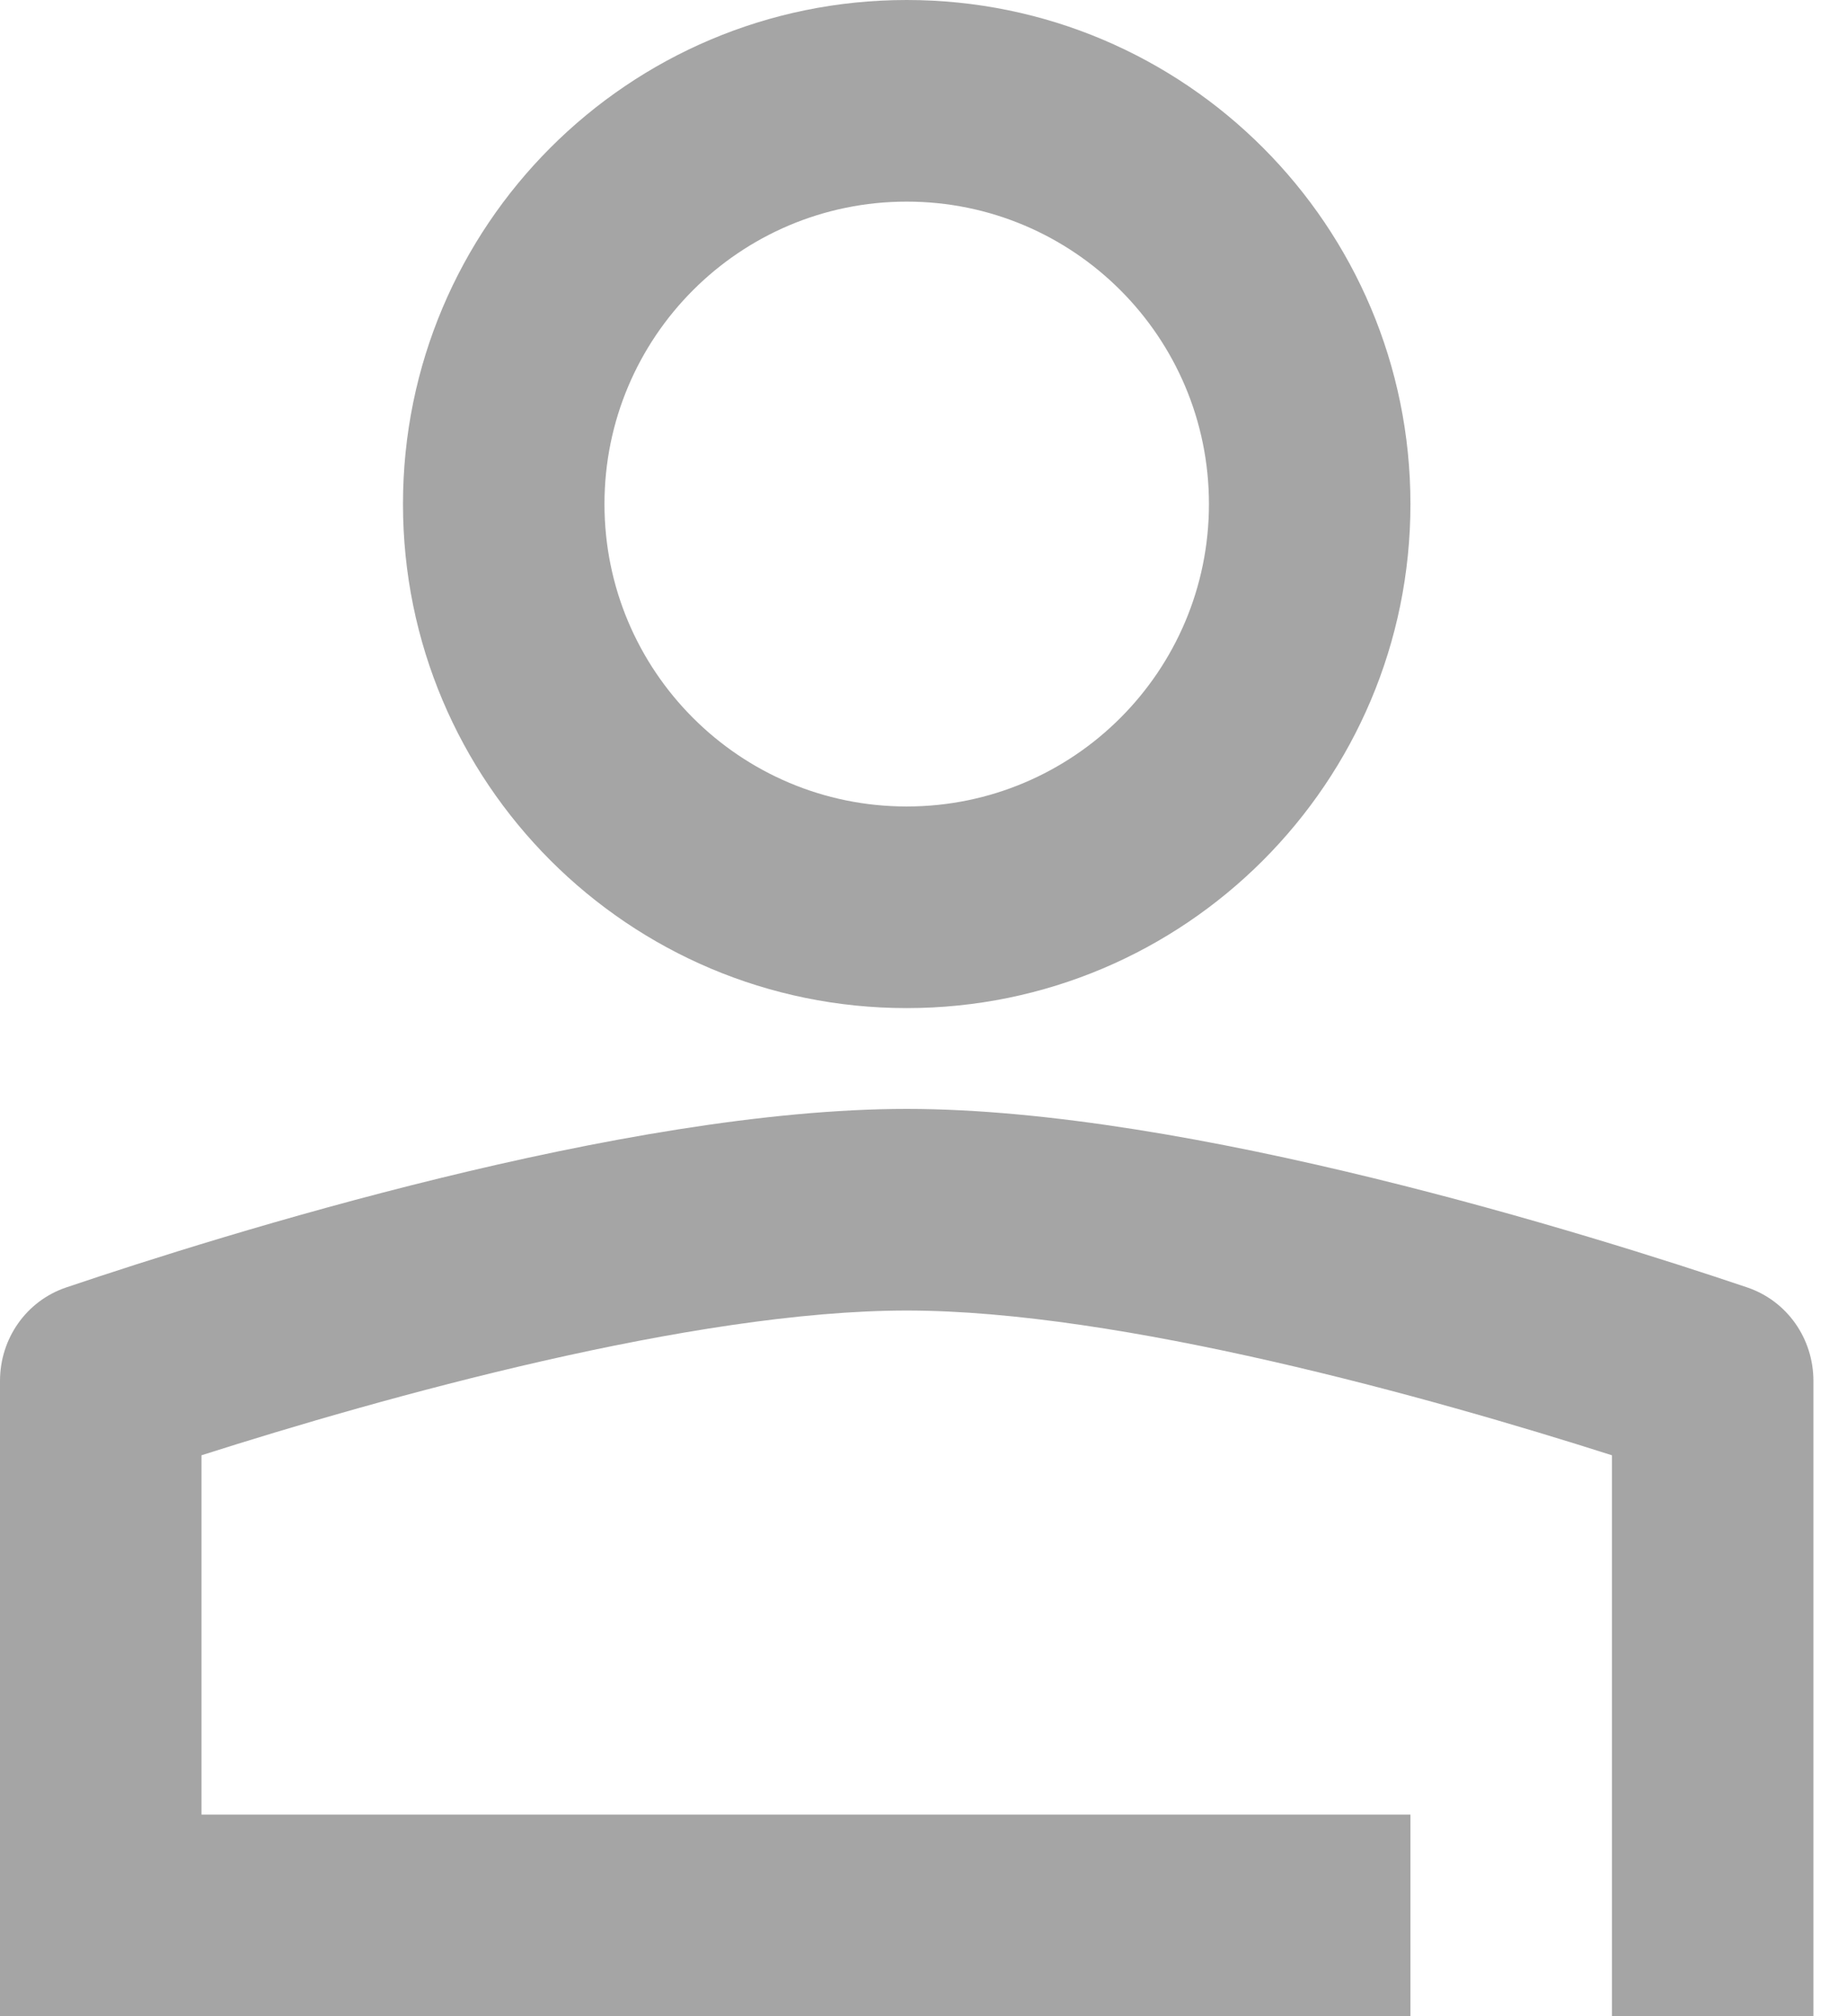 <svg width="22" height="24" viewBox="0 0 22 24" fill="none" xmlns="http://www.w3.org/2000/svg">
<path fill-rule="evenodd" clip-rule="evenodd" d="M16.8 6C16.8 9.314 14.114 12 10.8 12C7.486 12 4.8 9.314 4.8 6C4.8 2.686 7.486 0 10.8 0C14.114 0 16.8 2.686 16.8 6ZM14.4 6C14.4 7.988 12.788 9.6 10.8 9.6C8.812 9.6 7.2 7.988 7.2 6C7.2 4.012 8.812 2.4 10.8 2.4C12.788 2.4 14.4 4.012 14.4 6Z" fill="#A5A5A5"/>
<path d="M19.2 17.323C17.031 16.631 13.34 15.6 10.8 15.6C8.26 15.6 4.569 16.631 2.4 17.323V21.6H16.8L16.8 24H0V16.438C0 15.935 0.312 15.486 0.789 15.325C2.655 14.695 7.437 13.2 10.8 13.2C14.163 13.2 18.945 14.695 20.811 15.325C21.288 15.486 21.6 15.935 21.6 16.438V24H19.2L19.2 17.323Z" fill="#A5A5A5"/>
</svg>
